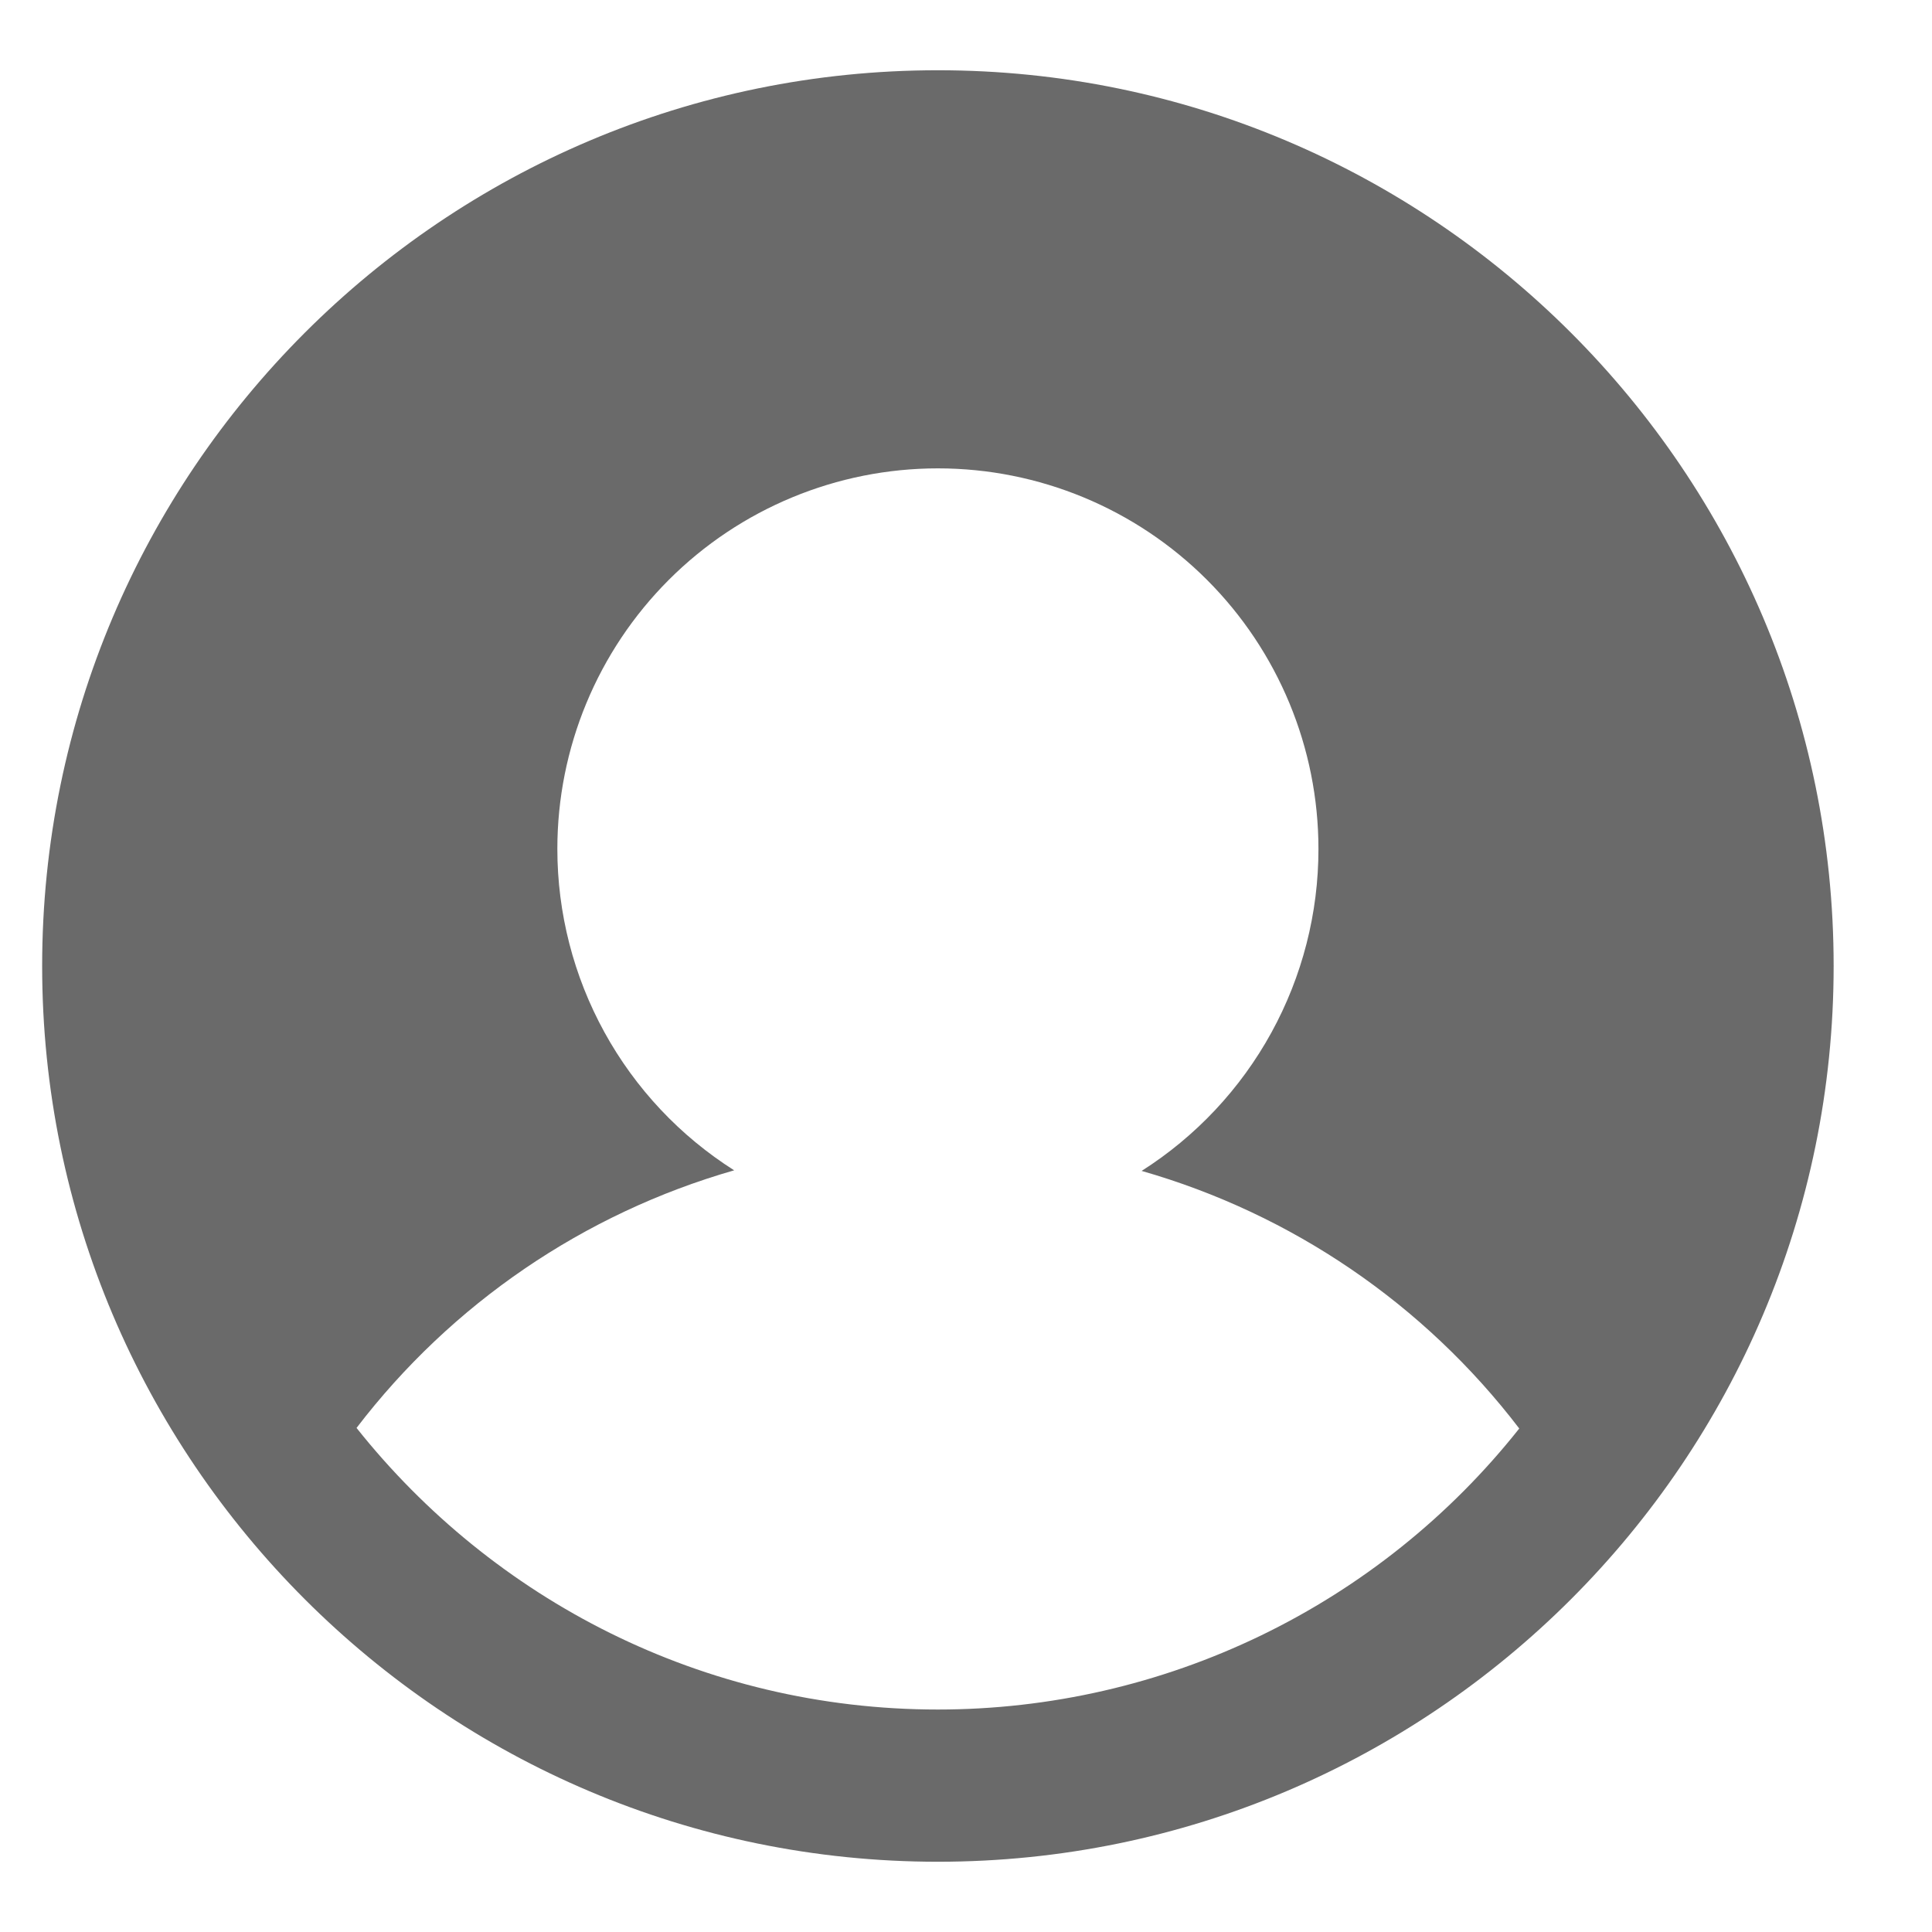 <svg viewBox='0 0 33 33'>
    <path
        d="M16.02 1.2C7.58 1.2 0.72 8.06 0.72 16.5C0.72 24.94 7.58 31.8 16.02 31.8C24.46 31.8 31.32 24.94 31.32 16.5C31.32 8.06 24.46 1.2 16.02 1.2ZM16.02 29.2C12 29.2 8.42 27.32 6.09 24.39C7.712 22.269 9.973 20.726 12.54 19.99C11.615 19.404 10.853 18.593 10.325 17.633C9.797 16.673 9.52 15.595 9.52 14.5C9.52 12.776 10.205 11.123 11.424 9.904C12.643 8.685 14.296 8 16.02 8C17.744 8 19.397 8.685 20.616 9.904C21.835 11.123 22.52 12.776 22.52 14.5C22.521 15.597 22.244 16.676 21.716 17.638C21.188 18.599 20.426 19.412 19.5 20C22.067 20.735 24.329 22.278 25.95 24.4C24.764 25.897 23.254 27.106 21.535 27.937C19.815 28.768 17.93 29.2 16.02 29.2Z"
        fill="#6A6A6A"
    />
</svg>
